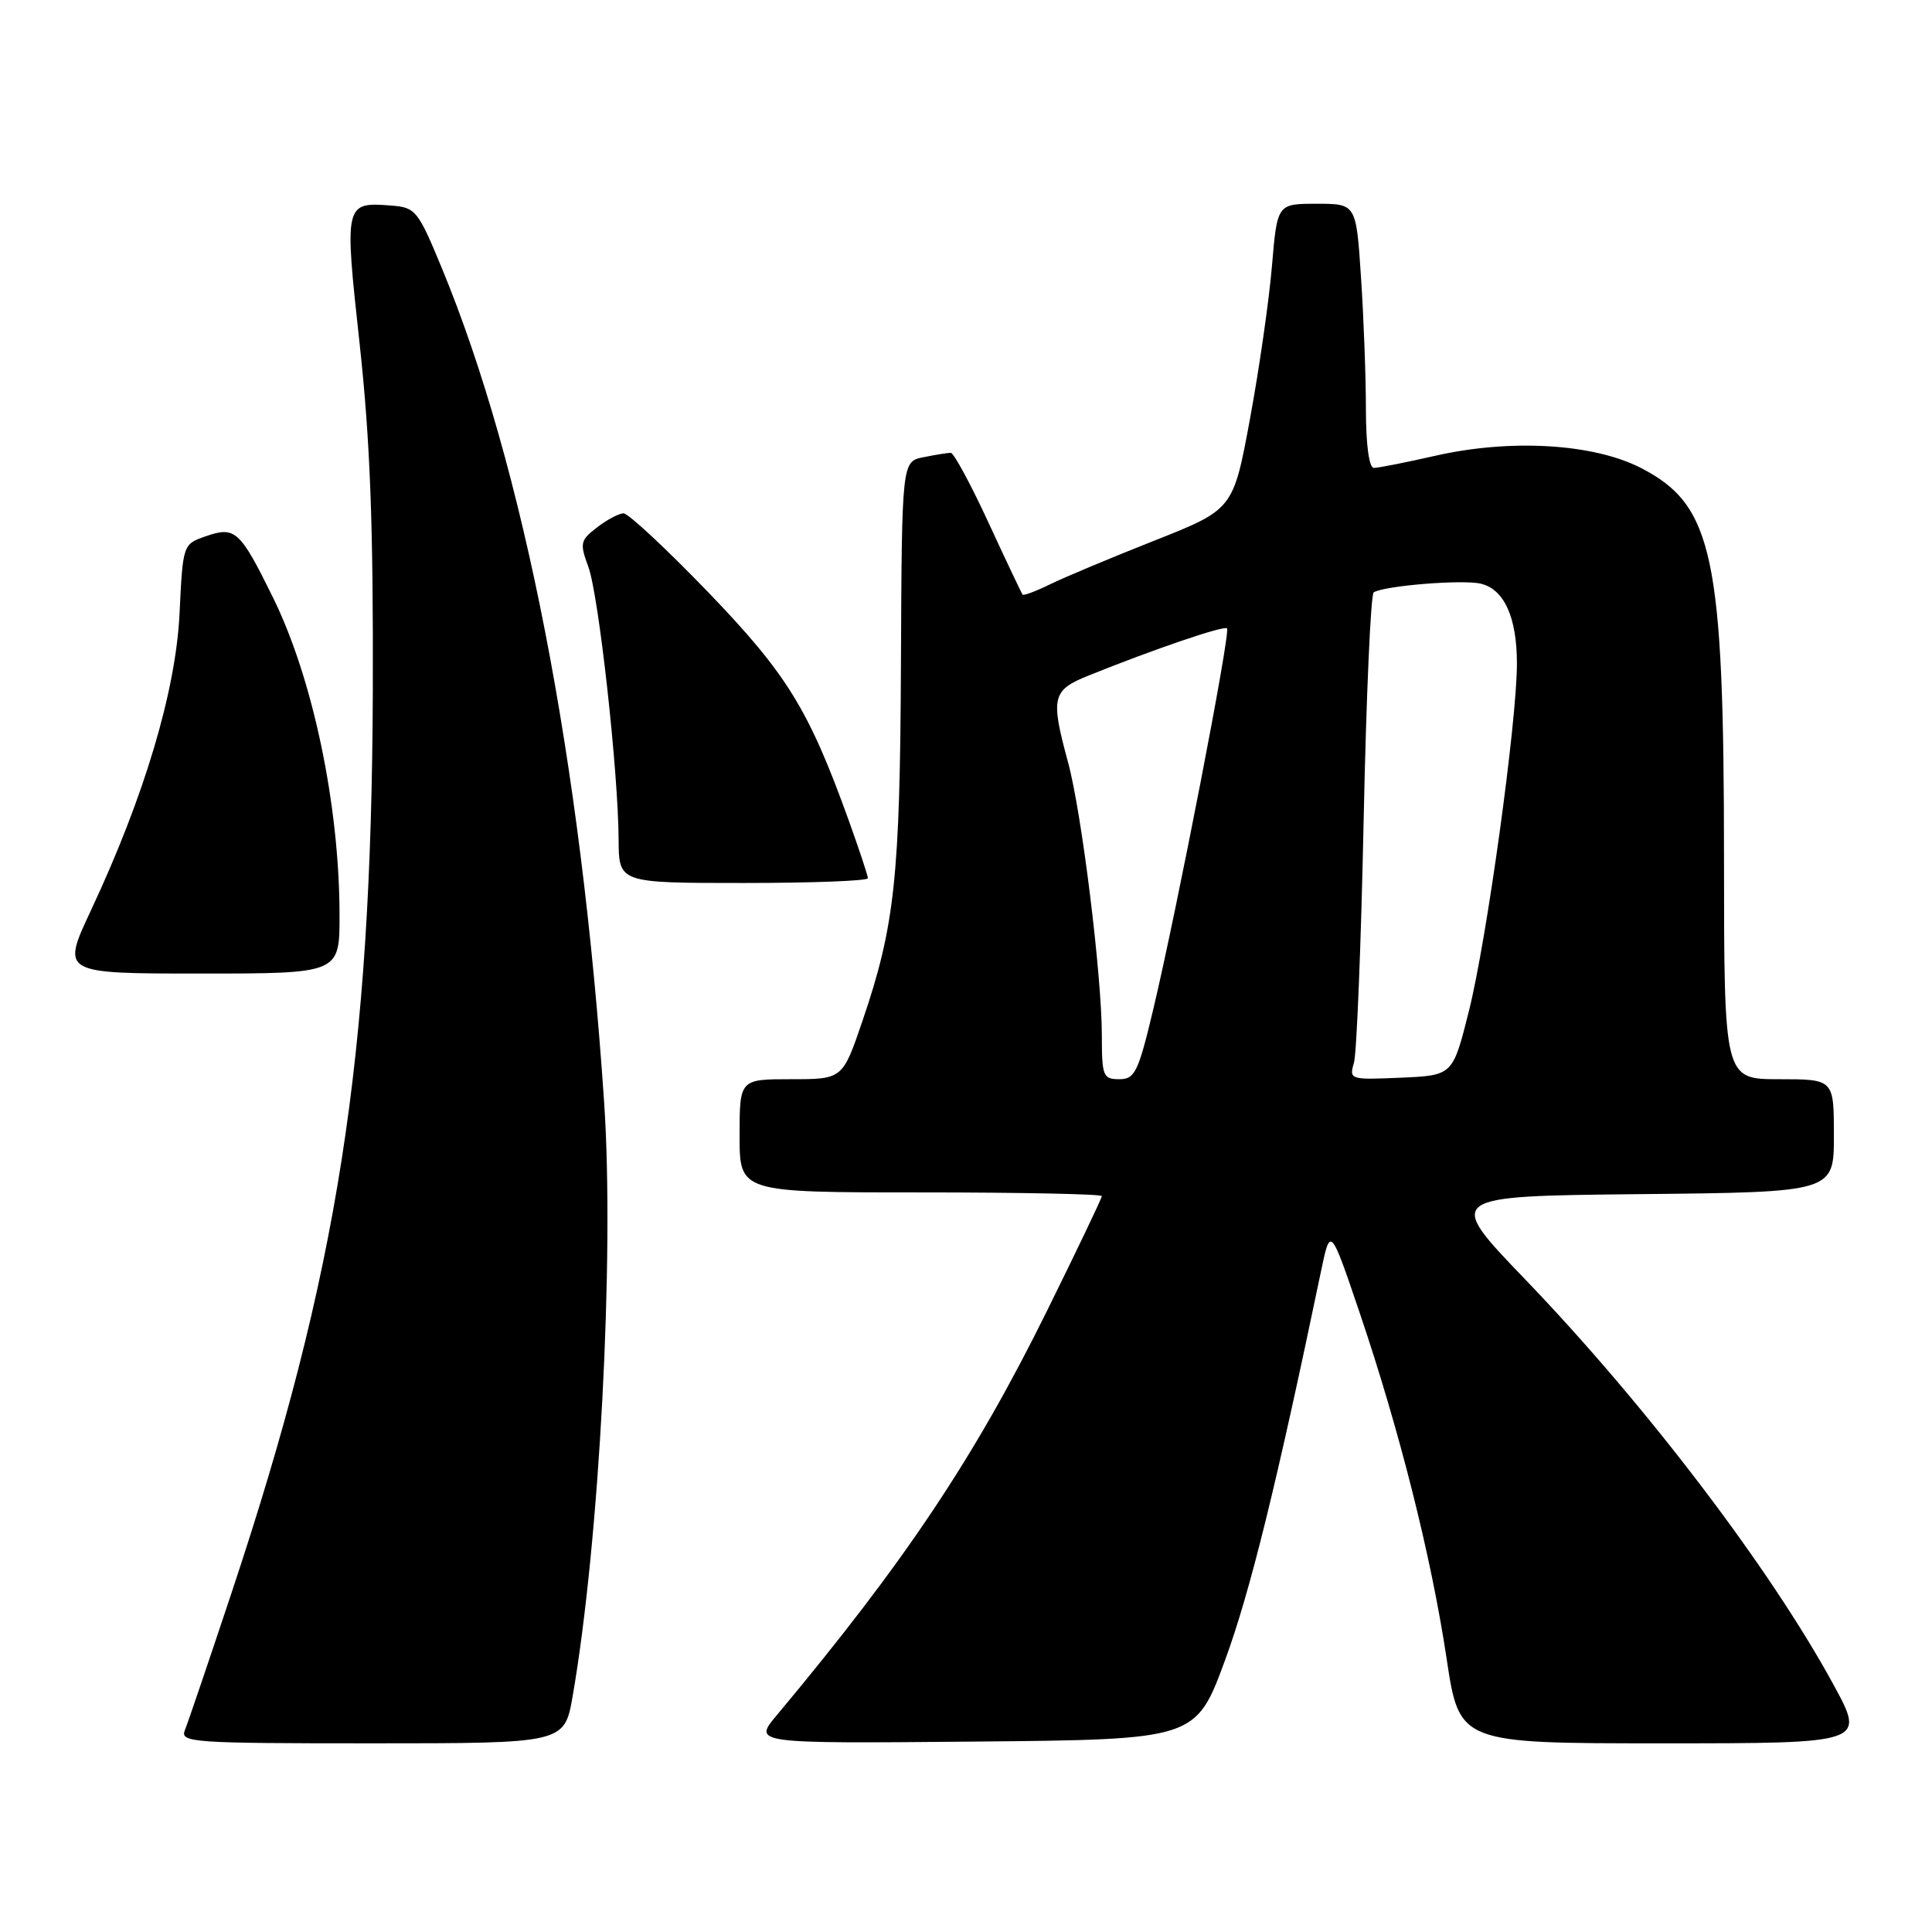 <?xml version="1.0" encoding="UTF-8" standalone="no"?>
<!DOCTYPE svg PUBLIC "-//W3C//DTD SVG 1.1//EN" "http://www.w3.org/Graphics/SVG/1.1/DTD/svg11.dtd" >
<svg xmlns="http://www.w3.org/2000/svg" xmlns:xlink="http://www.w3.org/1999/xlink" version="1.1" viewBox="0 0 256 256">
 <g >
 <path fill="currentColor"
d=" M 75.88 224.75 C 79.43 204.30 81.43 166.52 80.05 146.05 C 77.00 100.83 69.42 61.85 58.54 35.51 C 55.39 27.89 55.07 27.49 51.87 27.24 C 45.64 26.76 45.61 26.88 47.66 45.62 C 49.05 58.43 49.47 69.50 49.40 91.50 C 49.22 140.34 44.80 168.60 30.70 211.00 C 27.68 220.08 24.89 228.29 24.50 229.25 C 23.83 230.89 25.40 231.00 49.29 231.00 C 74.79 231.00 74.79 231.00 75.88 224.75 Z  M 162.32 220.00 C 165.62 211.03 169.16 196.67 175.03 168.50 C 176.28 162.50 176.28 162.50 180.18 174.00 C 185.47 189.64 189.65 206.26 191.68 219.75 C 193.37 231.00 193.37 231.00 220.27 231.00 C 247.18 231.00 247.18 231.00 242.96 223.25 C 234.57 207.83 218.10 186.17 202.07 169.50 C 191.50 158.50 191.50 158.50 217.25 158.23 C 243.00 157.97 243.00 157.97 243.00 150.48 C 243.00 143.00 243.00 143.00 235.73 143.00 C 228.45 143.00 228.45 143.00 228.44 113.75 C 228.43 73.62 227.01 66.94 217.44 62.01 C 211.14 58.77 200.16 58.12 190.15 60.40 C 186.27 61.28 182.63 62.00 182.05 62.00 C 181.41 62.00 181.00 59.00 180.99 54.25 C 180.99 49.99 180.70 42.11 180.34 36.75 C 179.70 27.00 179.70 27.00 174.47 27.00 C 169.24 27.00 169.24 27.00 168.54 35.25 C 168.16 39.79 166.85 48.90 165.63 55.50 C 163.41 67.50 163.41 67.50 152.95 71.64 C 147.20 73.91 140.98 76.52 139.13 77.43 C 137.27 78.34 135.64 78.95 135.50 78.79 C 135.37 78.63 133.33 74.34 130.98 69.25 C 128.63 64.16 126.38 60.00 125.98 60.00 C 125.58 60.00 123.96 60.26 122.38 60.58 C 119.50 61.15 119.50 61.15 119.38 87.83 C 119.26 116.25 118.57 122.70 114.29 135.25 C 111.65 143.00 111.65 143.00 104.83 143.00 C 98.00 143.00 98.00 143.00 98.00 150.50 C 98.00 158.00 98.00 158.00 122.00 158.00 C 135.20 158.00 146.00 158.22 146.00 158.49 C 146.00 158.76 142.72 165.62 138.71 173.74 C 129.13 193.15 119.88 206.99 102.93 227.27 C 99.78 231.03 99.78 231.03 129.11 230.77 C 158.45 230.50 158.45 230.50 162.32 220.00 Z  M 44.99 121.25 C 44.98 106.72 41.46 89.93 36.19 79.21 C 31.79 70.27 31.17 69.70 27.26 71.06 C 24.24 72.11 24.23 72.12 23.79 81.31 C 23.29 91.58 19.13 105.53 12.04 120.65 C 8.13 129.00 8.13 129.00 26.56 129.00 C 45.00 129.00 45.00 129.00 44.99 121.25 Z  M 115.00 116.37 C 115.00 116.03 113.84 112.54 112.43 108.62 C 107.14 93.96 104.27 89.31 93.79 78.42 C 88.26 72.69 83.24 68.01 82.62 68.02 C 82.01 68.03 80.42 68.87 79.10 69.89 C 76.89 71.59 76.80 71.98 77.96 75.11 C 79.33 78.83 81.92 102.14 81.97 111.25 C 82.00 117.00 82.00 117.00 98.50 117.00 C 107.58 117.00 115.00 116.72 115.00 116.37 Z  M 146.00 137.24 C 146.00 129.27 143.33 107.64 141.52 101.00 C 139.18 92.39 139.40 91.46 144.25 89.51 C 152.99 85.99 162.19 82.86 162.59 83.26 C 163.09 83.75 155.98 120.41 152.81 133.75 C 150.82 142.10 150.38 143.00 148.30 143.00 C 146.17 143.00 146.00 142.59 146.00 137.24 Z  M 179.41 140.80 C 179.77 139.53 180.35 125.10 180.69 108.71 C 181.03 92.33 181.63 78.73 182.02 78.49 C 183.46 77.60 193.91 76.76 196.25 77.35 C 199.34 78.12 201.00 81.83 201.00 87.94 C 201.00 95.62 197.00 124.58 194.64 133.96 C 192.50 142.50 192.50 142.50 185.62 142.80 C 178.86 143.09 178.75 143.06 179.41 140.80 Z "/>
</g>
</svg>